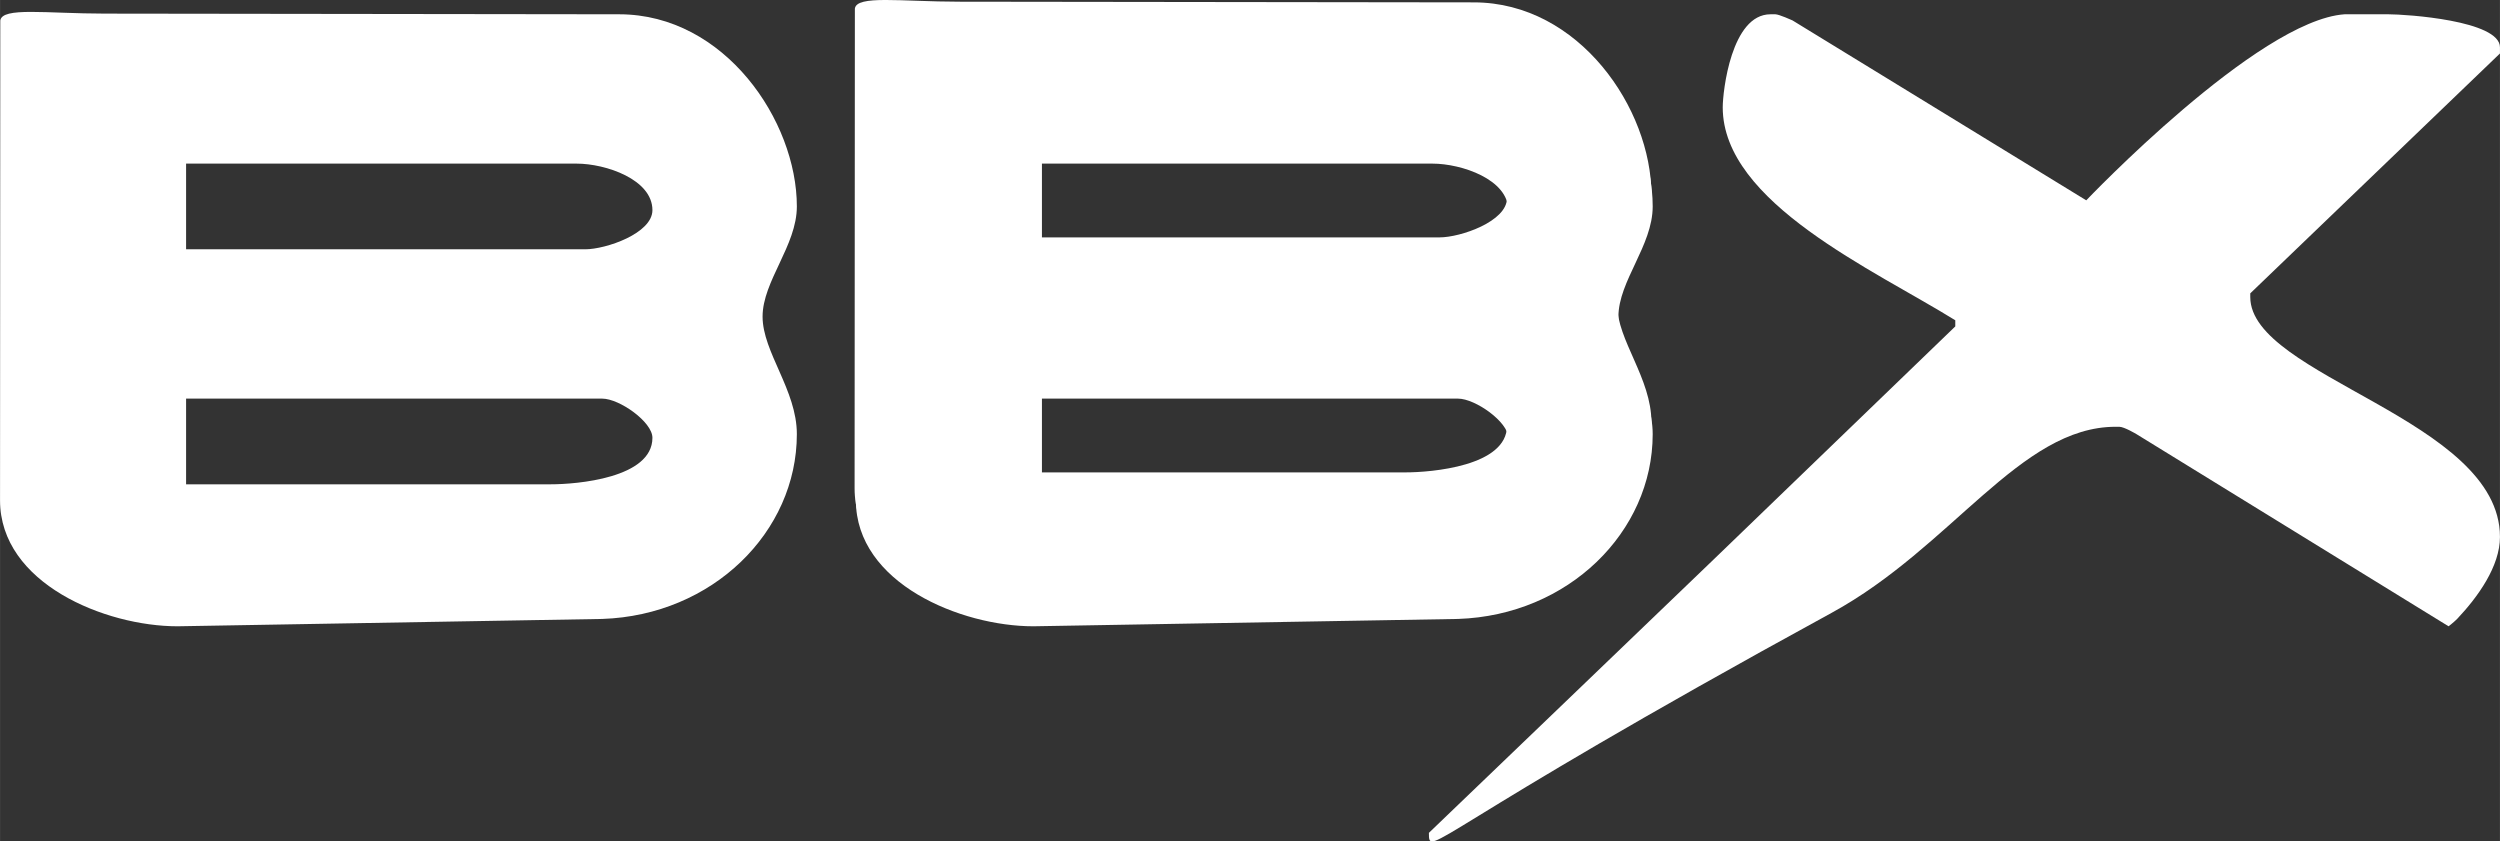 <?xml version="1.0" encoding="UTF-8" standalone="no"?>
<svg
   xmlns:dc="http://purl.org/dc/elements/1.1/"
   xmlns:cc="http://creativecommons.org/ns#"
   xmlns:rdf="http://www.w3.org/1999/02/22-rdf-syntax-ns#"
   xmlns:svg="http://www.w3.org/2000/svg"
   xmlns="http://www.w3.org/2000/svg"
   version="1.1"
   id="svg2"
   viewBox="0 0 163.395 54.997"
   height="15.521mm"
   width="46.114mm"

>
 
  <rect x="0" y="0" width="163.395" height="54.997" fill="#333333" stroke="none"/>
 
  <g
     transform="translate(-292.588,-502.007)"
     id="layer1">
    <path
       id="path4145"
       style="fill:#fff;fill-opacity:1;stroke:none;stroke-width:1px;"
       d="m 344.668,515.501 c 0,-5.6 -4.72,-12.551 -11.6,-12.56 l -33.63,-0.044 c -3.86,-0.005 -6.714,-0.443 -6.832,0.452 l -0.018,31.352 c -0.003,5.44 6.88,8.24 11.6,8.24 l 27.76,-0.48 c 7.2,-0.24 12.72,-5.68 12.72,-12.08 0,-2.88 -2.24,-5.36 -2.24,-7.68 0,-2.32 2.24,-4.64 2.24,-7.2 z m -39.92,12.56 27.2,0 c 1.12,0 3.28,1.52 3.28,2.56 0,2.64 -4.96,3.04 -6.64,3.04 l -23.84,0 z m 0,-15.36 25.52,0 c 1.92,0 4.96,1.04 4.96,3.04 0,1.52 -3.04,2.56 -4.4,2.56 l -26.08,0 z" />
    <path
       id="path4147"
       style="fill:#fff;fill-opacity:1;stroke:none;stroke-width:1px;"
       d="m 400.606,515.501 c 0,-5.6 -4.72,-12.56 -11.6,-12.56 l -33.28,0 c -3.6,0 -7.2,4.64 -7.2,7.68 l 0,24.08 c 0,5.44 6.88,8.24 11.6,8.24 l 27.76,-0.48 c 7.2,-0.24 12.72,-5.68 12.72,-12.08 0,-2.88 -2.24,-5.36 -2.24,-7.68 0,-2.32 2.24,-4.64 2.24,-7.2 z m -39.92,12.56 27.2,0 c 1.12,0 3.28,1.52 3.28,2.56 0,2.64 -4.96,3.04 -6.64,3.04 l -23.84,0 0,-5.6 z m 0,-15.36 25.52,0 c 1.92,0 4.96,1.04 4.96,3.04 0,1.52 -3.04,2.56 -4.4,2.56 l -26.08,0 0,-5.6 z" />
    <path
       id="path4149"
       style="fill:#fff;fill-opacity:1;stroke:none;stroke-width:1px;"
       d="m 430.863,529.901 0.24,0 c 0.32,0 1.12,0.48 1.12,0.48 l 20.4,12.56 c 0,0 0.32,-0.24 0.56,-0.48 1.36,-1.44 2.8,-3.44 2.8,-5.36 0,-7.68 -16.32,-10.48 -16.32,-15.68 l 0,-0.24 16.32,-15.68 0,-0.4 c 0,-1.76 -6.16,-2.16 -7.28,-2.16 l -2.88,0 c -5.68,0.4 -16.88,12.16 -16.88,12.16 l -19.2,-11.76 c 0,0 -0.88,-0.4 -1.12,-0.4 l -0.32,0 c -2.56,0 -3.12,5.04 -3.12,6.08 0,6.24 9.92,10.64 15.2,13.92 l 0,0.4 -15.76,15.2 c -0.24,0.24 -18.645,17.901 -18.645,17.901 0,1.76 0,0 26.325,-14.381 7.863,-4.296 12.32,-12.16 18.56,-12.16 z" />
    <path
       id="path4145-5"
       style="fill:#fff;fill-opacity:1;stroke:none;stroke-width:1px;"
       d="m 400.522,514.722 c 0,-5.6 -4.72,-12.551 -11.6,-12.56 l -33.63,-0.044 c -3.86,-0.005 -6.714,-0.443 -6.832,0.452 l -0.018,31.352 c -0.003,5.44 6.88,8.24 11.6,8.24 l 27.76,-0.48 c 7.2,-0.24 12.72,-5.68 12.72,-12.08 0,-2.88 -2.24,-5.36 -2.24,-7.68 0,-2.32 2.24,-4.64 2.24,-7.2 z m -39.92,12.56 27.2,0 c 1.12,0 3.28,1.52 3.28,2.56 0,2.64 -4.96,3.04 -6.64,3.04 l -23.84,0 z m 0,-15.36 25.52,0 c 1.92,0 4.96,1.04 4.96,3.04 0,1.52 -3.04,2.56 -4.4,2.56 l -26.08,0 z" />
  </g>
</svg>
